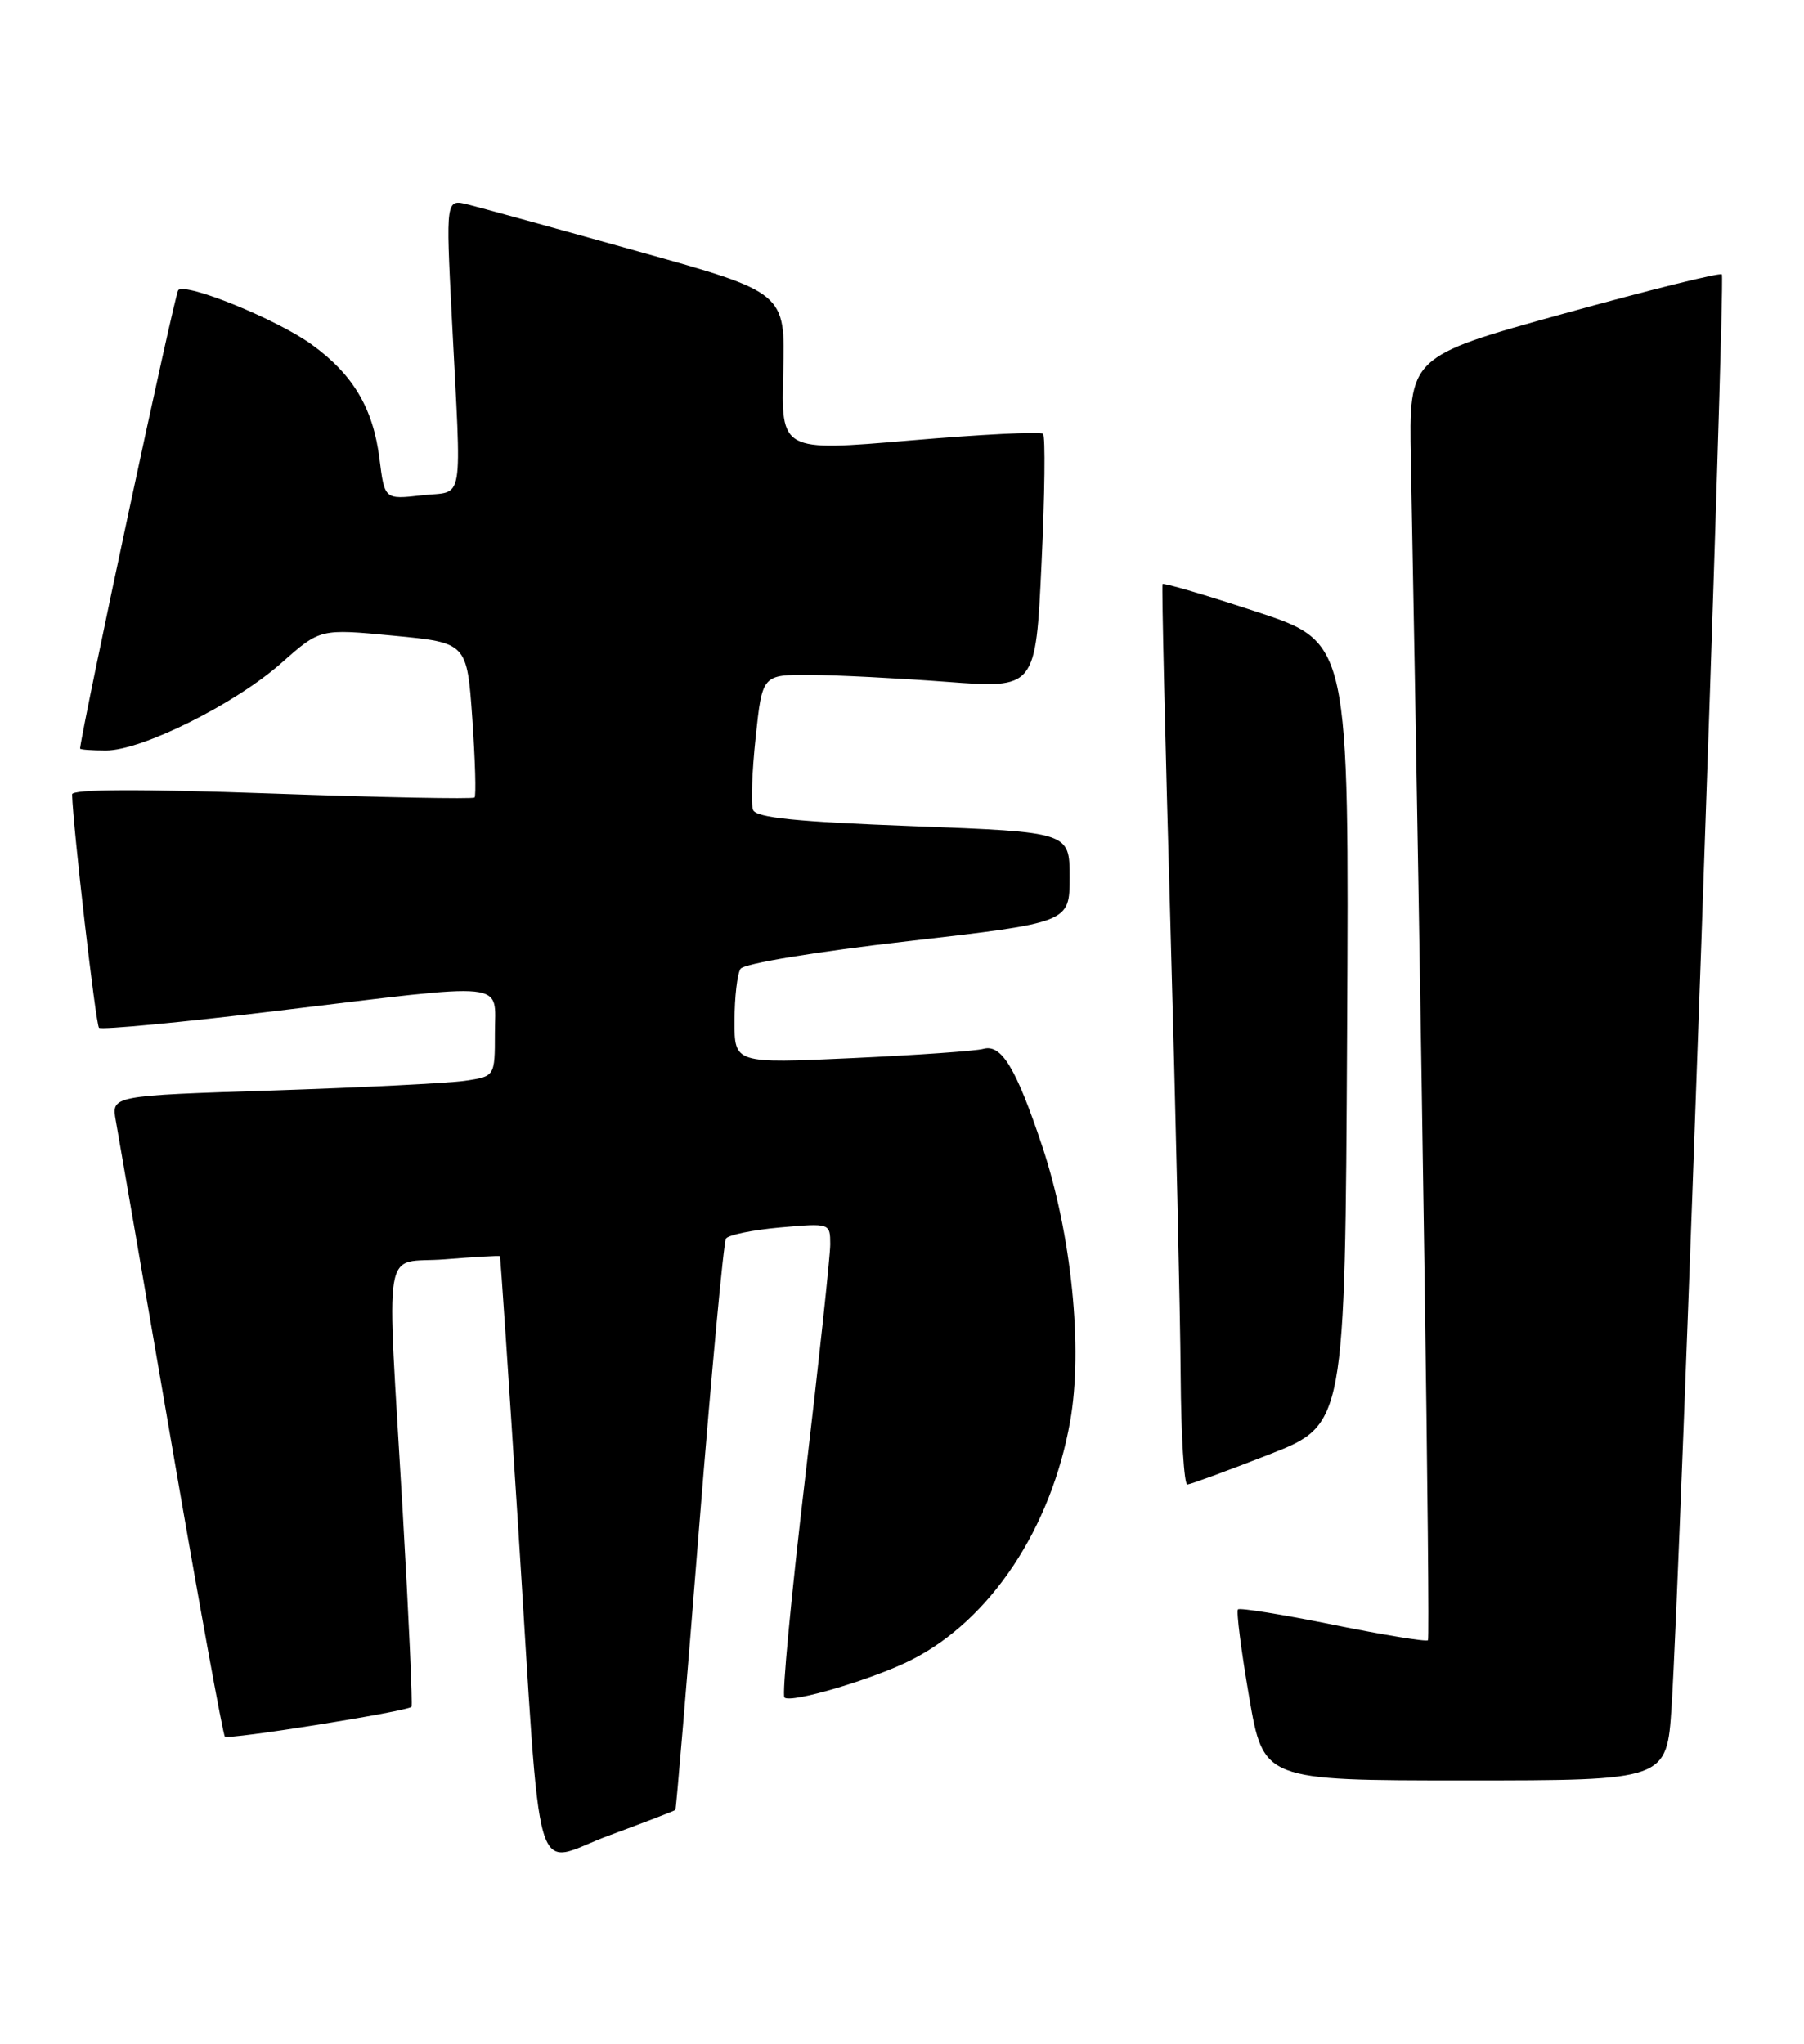<?xml version="1.0" encoding="UTF-8" standalone="no"?>
<!DOCTYPE svg PUBLIC "-//W3C//DTD SVG 1.1//EN" "http://www.w3.org/Graphics/SVG/1.1/DTD/svg11.dtd" >
<svg xmlns="http://www.w3.org/2000/svg" xmlns:xlink="http://www.w3.org/1999/xlink" version="1.1" viewBox="0 0 226 256">
 <g >
 <path fill="currentColor"
d=" M 84.61 226.69 C 84.71 226.59 86.05 210.63 87.59 191.23 C 89.14 171.83 90.65 155.58 90.95 155.13 C 91.25 154.67 94.31 154.05 97.75 153.74 C 103.98 153.19 104.00 153.20 104.01 155.84 C 104.01 157.31 102.59 170.54 100.85 185.26 C 99.11 199.98 97.95 212.29 98.27 212.61 C 99.05 213.39 109.52 210.29 114.26 207.86 C 124.09 202.85 131.67 191.45 134.06 178.06 C 135.70 168.89 134.24 154.55 130.54 143.48 C 127.28 133.75 125.46 130.74 123.19 131.37 C 122.26 131.64 114.86 132.15 106.75 132.53 C 92.00 133.21 92.00 133.21 92.02 127.85 C 92.02 124.91 92.36 121.98 92.77 121.35 C 93.19 120.69 102.10 119.22 113.75 117.88 C 134.00 115.55 134.00 115.55 134.00 109.88 C 134.00 104.22 134.00 104.22 114.42 103.48 C 99.77 102.93 94.72 102.42 94.34 101.44 C 94.06 100.73 94.21 96.62 94.67 92.32 C 95.50 84.50 95.50 84.50 101.50 84.53 C 104.80 84.55 112.51 84.94 118.62 85.40 C 129.75 86.24 129.75 86.24 130.48 70.56 C 130.89 61.94 130.97 54.64 130.67 54.33 C 130.37 54.03 122.86 54.41 113.99 55.17 C 97.85 56.55 97.85 56.55 98.12 46.59 C 98.39 36.64 98.39 36.64 79.94 31.49 C 69.80 28.65 60.23 26.02 58.67 25.63 C 55.85 24.92 55.85 24.92 56.60 39.71 C 57.83 63.90 58.25 61.41 52.84 62.04 C 48.18 62.57 48.18 62.57 47.54 57.47 C 46.75 51.14 44.25 46.92 39.07 43.17 C 34.72 40.01 23.31 35.36 22.33 36.34 C 21.90 36.77 10.45 90.23 10.03 93.75 C 10.01 93.89 11.48 94.00 13.28 94.00 C 17.79 94.00 29.50 88.15 35.30 83.00 C 40.11 78.74 40.11 78.74 49.30 79.62 C 58.50 80.50 58.50 80.50 59.17 90.00 C 59.53 95.22 59.66 99.67 59.45 99.89 C 59.23 100.10 47.79 99.88 34.03 99.39 C 17.41 98.80 9.01 98.84 9.03 99.50 C 9.16 103.76 12.00 128.33 12.40 128.73 C 12.68 129.01 22.72 128.06 34.71 126.61 C 64.25 123.05 62.00 122.81 62.00 129.41 C 62.00 134.82 62.00 134.82 58.25 135.37 C 56.19 135.67 45.38 136.21 34.23 136.58 C 13.95 137.23 13.95 137.23 14.51 140.37 C 14.82 142.09 17.92 160.05 21.40 180.28 C 24.88 200.51 27.93 217.26 28.17 217.51 C 28.60 217.94 50.96 214.37 51.55 213.78 C 51.71 213.62 51.22 202.69 50.46 189.49 C 48.43 154.45 47.77 158.37 55.75 157.73 C 59.46 157.43 62.56 157.25 62.63 157.34 C 62.70 157.43 63.72 172.57 64.90 191.00 C 67.91 238.16 66.54 233.49 76.28 229.90 C 80.77 228.24 84.52 226.80 84.61 226.69 Z  M 209.41 213.75 C 210.48 197.36 216.18 34.85 215.71 34.37 C 215.46 34.12 206.53 36.34 195.88 39.29 C 176.50 44.66 176.50 44.66 176.75 57.58 C 178.08 127.70 179.20 205.13 178.89 205.44 C 178.68 205.66 173.32 204.78 167.00 203.50 C 160.68 202.22 155.31 201.35 155.09 201.58 C 154.86 201.81 155.49 206.72 156.48 212.50 C 158.28 223.00 158.28 223.00 183.54 223.00 C 208.81 223.00 208.81 223.00 209.41 213.75 Z  M 159.00 182.17 C 168.50 178.45 168.50 178.45 168.76 129.44 C 169.02 80.44 169.02 80.44 157.43 76.63 C 151.06 74.53 145.76 72.97 145.64 73.16 C 145.52 73.35 145.97 92.62 146.63 116.00 C 147.29 139.38 147.86 164.69 147.91 172.25 C 147.96 179.81 148.34 185.97 148.75 185.94 C 149.16 185.91 153.78 184.21 159.00 182.17 Z "/>
</g>
</svg>